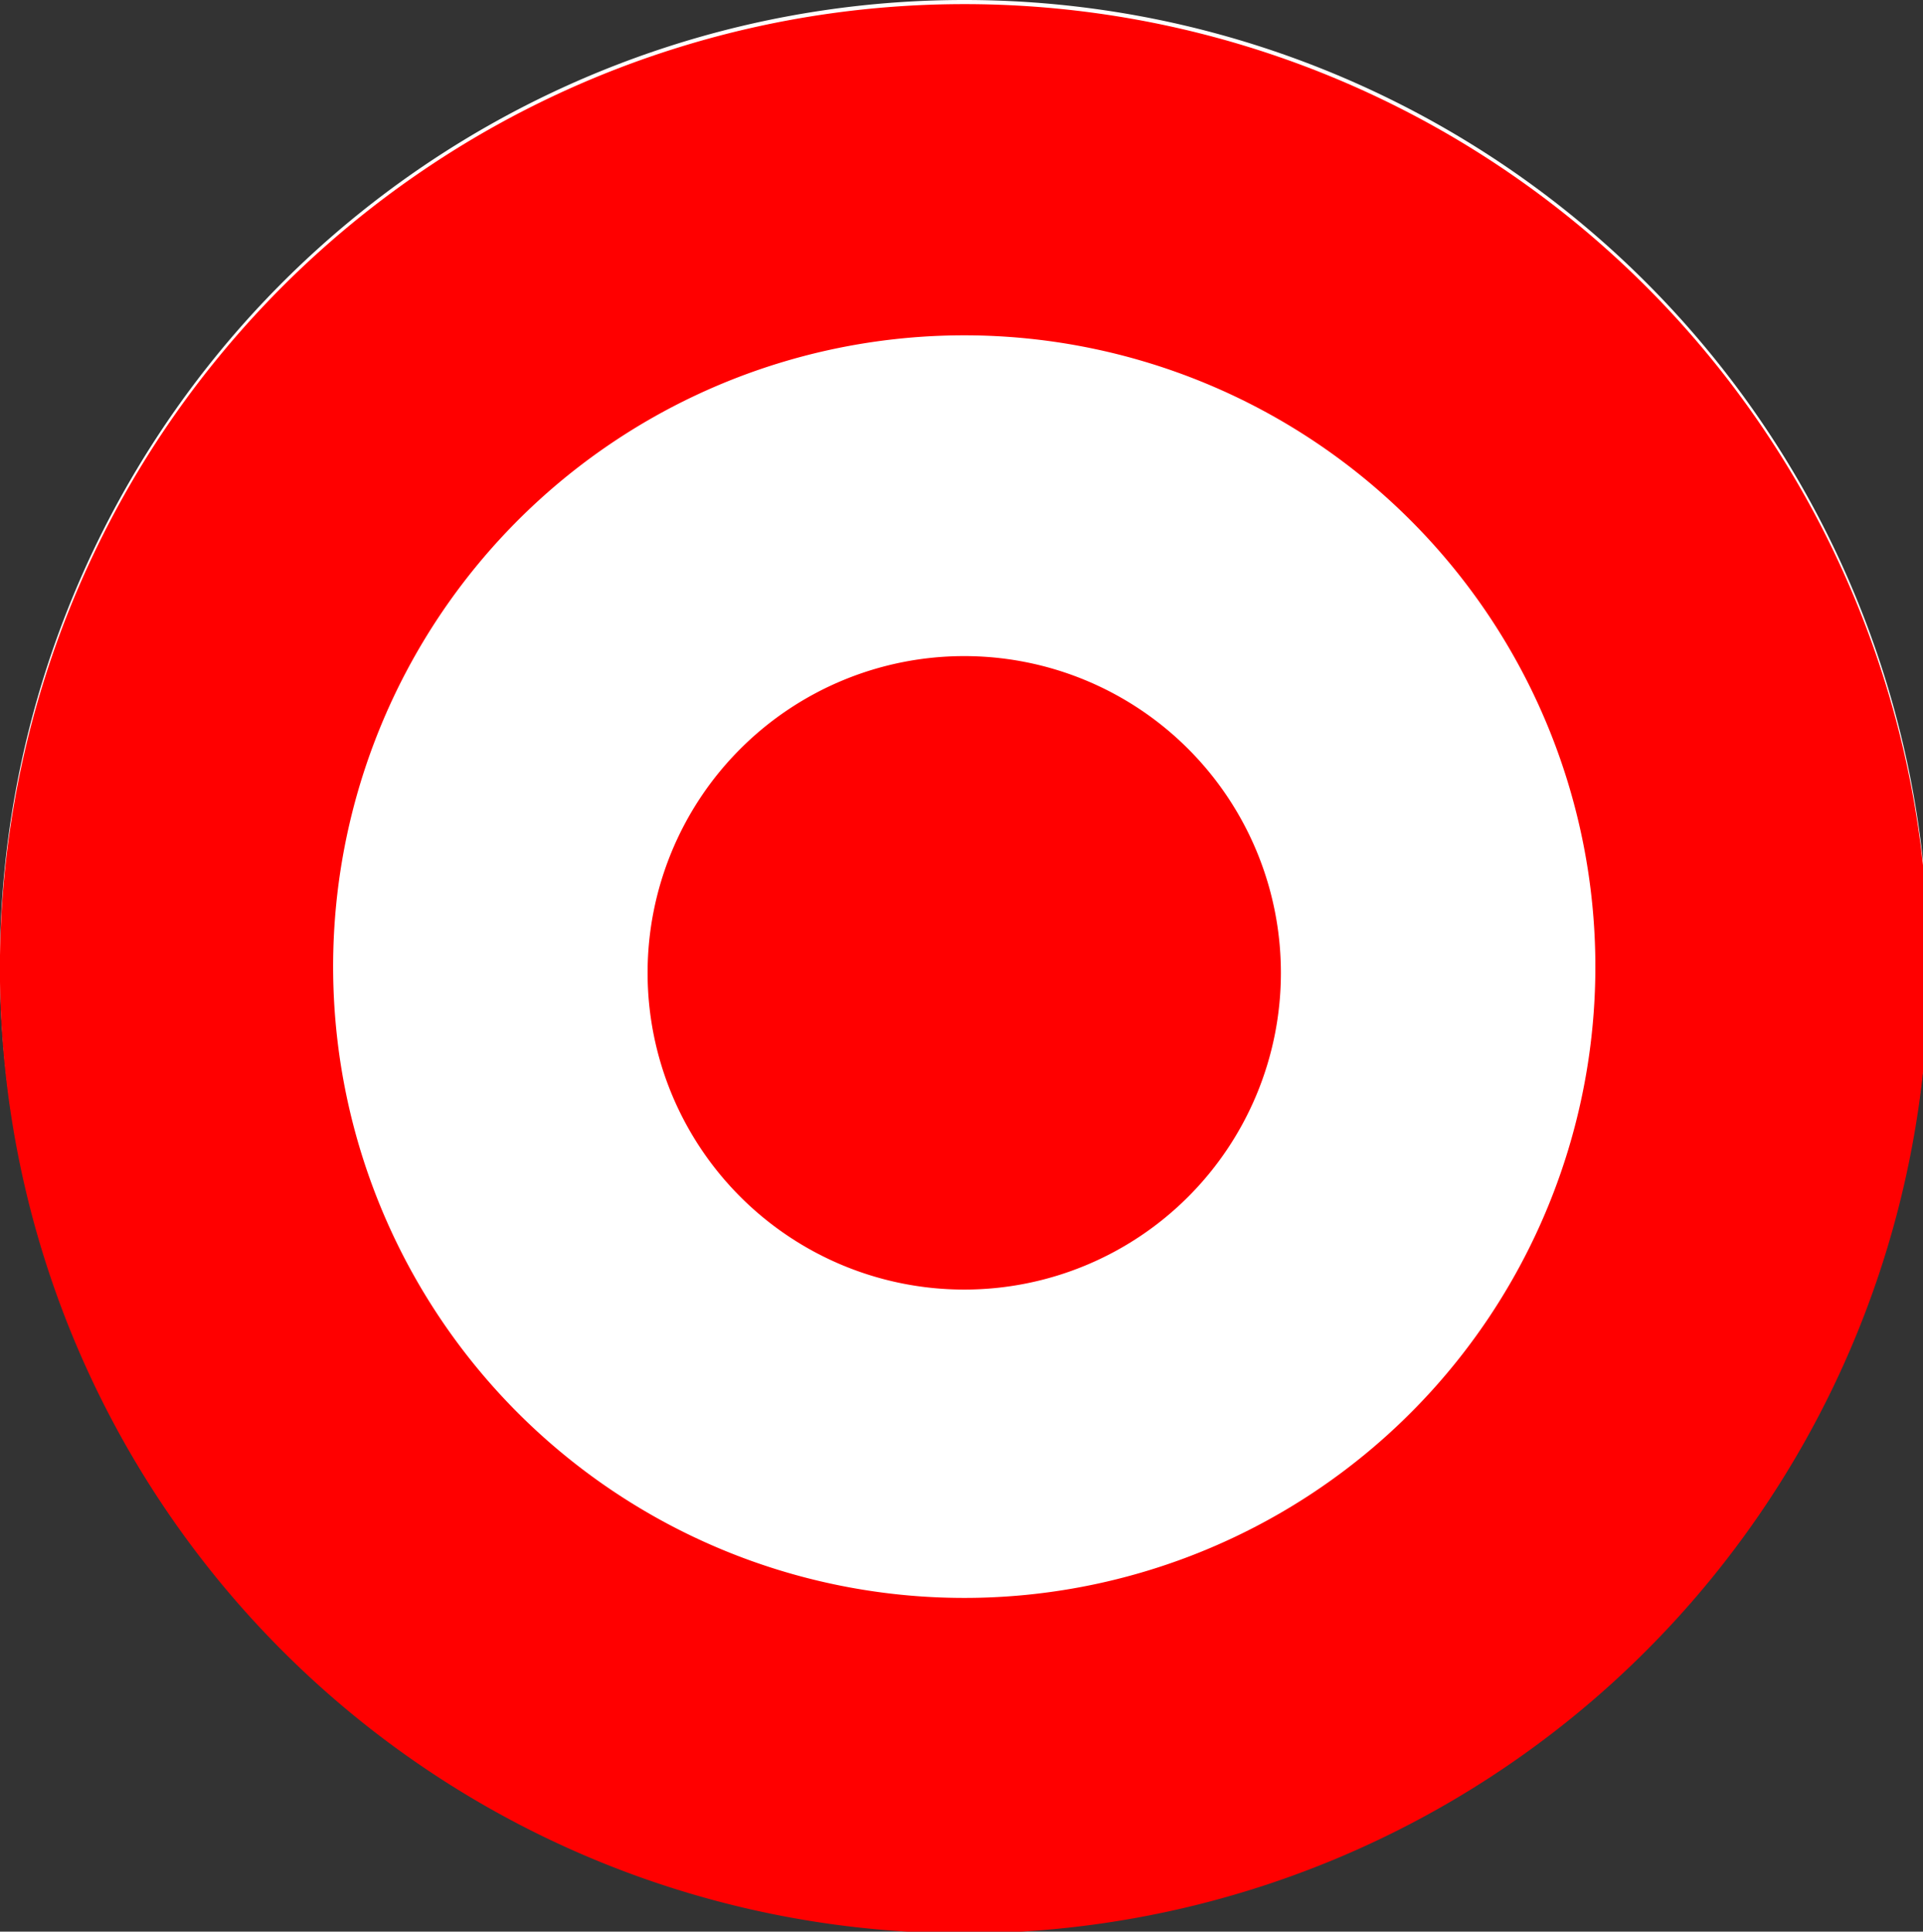 <svg id="el_ppeOcjw3m" data-name="Layer 1" xmlns="http://www.w3.org/2000/svg" viewBox="0 0 238 239">
	<rect x="0" y="0" width="238" height="239" fill="#333333" stroke="none"/>
	<style>@-webkit-keyframes kf_el_wSvRFa4WKy_an_X9SmUOXws{0%{opacity: 1;}25.64%{opacity: 0.5;}51.28%{opacity: 0;}76.92%{opacity: 0.5;}100%{opacity: 1;}}@keyframes kf_el_wSvRFa4WKy_an_X9SmUOXws{0%{opacity: 1;}25.64%{opacity: 0.5;}51.28%{opacity: 0;}76.92%{opacity: 0.5;}100%{opacity: 1;}}@-webkit-keyframes kf_el_rLqYc11XQm_an_LlRM4vPMd4{0%{opacity: 1;}25.64%{opacity: 1;}51.28%{opacity: 0;}76.92%{opacity: 0.5;}100%{opacity: 1;}}@keyframes kf_el_rLqYc11XQm_an_LlRM4vPMd4{0%{opacity: 1;}25.64%{opacity: 1;}51.28%{opacity: 0;}76.92%{opacity: 0.5;}100%{opacity: 1;}}@-webkit-keyframes kf_el_Kz57NeoIXa_an_6Deh4t3Da3{0%{opacity: 1;}25.64%{opacity: 0.5;}51.28%{opacity: 0;}76.92%{opacity: 0.5;}100%{opacity: 1;}}@keyframes kf_el_Kz57NeoIXa_an_6Deh4t3Da3{0%{opacity: 1;}25.64%{opacity: 0.5;}51.28%{opacity: 0;}76.92%{opacity: 0.5;}100%{opacity: 1;}}@-webkit-keyframes kf_el_nwRl15rMGj_an_WvOxeOKKht{0%{opacity: 1;}25.64%{opacity: 1;}51.28%{opacity: 0.5;}76.92%{opacity: 0.5;}100%{opacity: 0;}}@keyframes kf_el_nwRl15rMGj_an_WvOxeOKKht{0%{opacity: 1;}25.64%{opacity: 1;}51.28%{opacity: 0.5;}76.92%{opacity: 0.5;}100%{opacity: 0;}}@-webkit-keyframes kf_el_4KOtbljGJl_an_9L1yx3D-XV{0%{opacity: 1;}25.64%{opacity: 1;}51.28%{opacity: 0.5;}76.92%{opacity: 0.5;}100%{opacity: 0;}}@keyframes kf_el_4KOtbljGJl_an_9L1yx3D-XV{0%{opacity: 1;}25.64%{opacity: 1;}51.28%{opacity: 0.5;}76.92%{opacity: 0.5;}100%{opacity: 0;}}@-webkit-keyframes kf_el_T0hpTyo5YR_an_1cz7rv_In{0%{opacity: 1;}25.64%{opacity: 1;}51.28%{opacity: 0.5;}76.92%{opacity: 0.5;}100%{opacity: 0;}}@keyframes kf_el_T0hpTyo5YR_an_1cz7rv_In{0%{opacity: 1;}25.64%{opacity: 1;}51.28%{opacity: 0.5;}76.92%{opacity: 0.5;}100%{opacity: 0;}}#el_ppeOcjw3m *{-webkit-animation-duration: 1.3s;animation-duration: 1.3s;-webkit-animation-iteration-count: infinite;animation-iteration-count: infinite;-webkit-animation-timing-function: cubic-bezier(0, 0, 1, 1);animation-timing-function: cubic-bezier(0, 0, 1, 1);}#el_T0hpTyo5YR{fill: #fff;-webkit-animation-fill-mode: backwards;animation-fill-mode: backwards;opacity: 1;-webkit-animation-name: kf_el_T0hpTyo5YR_an_1cz7rv_In;animation-name: kf_el_T0hpTyo5YR_an_1cz7rv_In;-webkit-animation-timing-function: cubic-bezier(0, 0, 1, 1);animation-timing-function: cubic-bezier(0, 0, 1, 1);}#el_4KOtbljGJl{fill: red;-webkit-animation-fill-mode: backwards;animation-fill-mode: backwards;opacity: 1;-webkit-animation-name: kf_el_4KOtbljGJl_an_9L1yx3D-XV;animation-name: kf_el_4KOtbljGJl_an_9L1yx3D-XV;-webkit-animation-timing-function: cubic-bezier(0, 0, 1, 1);animation-timing-function: cubic-bezier(0, 0, 1, 1);}#el_nwRl15rMGj{fill: #fff;-webkit-animation-fill-mode: backwards;animation-fill-mode: backwards;opacity: 1;-webkit-animation-name: kf_el_nwRl15rMGj_an_WvOxeOKKht;animation-name: kf_el_nwRl15rMGj_an_WvOxeOKKht;-webkit-animation-timing-function: cubic-bezier(0, 0, 1, 1);animation-timing-function: cubic-bezier(0, 0, 1, 1);}#el_Kz57NeoIXa{fill: red;-webkit-animation-fill-mode: backwards;animation-fill-mode: backwards;opacity: 1;-webkit-animation-name: kf_el_Kz57NeoIXa_an_6Deh4t3Da3;animation-name: kf_el_Kz57NeoIXa_an_6Deh4t3Da3;-webkit-animation-timing-function: cubic-bezier(0, 0, 1, 1);animation-timing-function: cubic-bezier(0, 0, 1, 1);}#el_rLqYc11XQm{fill: #fff;-webkit-animation-fill-mode: backwards;animation-fill-mode: backwards;opacity: 1;-webkit-animation-name: kf_el_rLqYc11XQm_an_LlRM4vPMd4;animation-name: kf_el_rLqYc11XQm_an_LlRM4vPMd4;-webkit-animation-timing-function: cubic-bezier(0, 0, 1, 1);animation-timing-function: cubic-bezier(0, 0, 1, 1);}#el_wSvRFa4WKy{fill: red;-webkit-animation-fill-mode: backwards;animation-fill-mode: backwards;opacity: 1;-webkit-animation-name: kf_el_wSvRFa4WKy_an_X9SmUOXws;animation-name: kf_el_wSvRFa4WKy_an_X9SmUOXws;-webkit-animation-timing-function: cubic-bezier(0, 0, 1, 1);animation-timing-function: cubic-bezier(0, 0, 1, 1);}</style>
	<defs/>
	<title>Spots</title>
	<path d="M238.69,119.34A119.35,119.35,0,1,1,119.34,0,119.34,119.34,0,0,1,238.69,119.34Z" id="el_T0hpTyo5YR"/>
	<path d="M197.45,119.08A78.11,78.11,0,1,1,119.34,41,78.12,78.12,0,0,1,197.45,119.08Z" id="el_4KOtbljGJl"/>
	<path d="M158.53,119.86a39.19,39.19,0,1,1-39.19-39.19A39.19,39.19,0,0,1,158.53,119.86Z" id="el_nwRl15rMGj"/>
	<path d="M238.69,119.85A119.35,119.35,0,1,1,119.34.51,119.34,119.34,0,0,1,238.69,119.85Z" id="el_Kz57NeoIXa"/>
	<path d="M197.45,119.59a78.11,78.11,0,1,1-78.11-78.1A78.12,78.12,0,0,1,197.45,119.59Z" id="el_rLqYc11XQm"/>
	<path d="M158.53,120.37a39.19,39.19,0,1,1-39.19-39.19A39.19,39.19,0,0,1,158.53,120.37Z" id="el_wSvRFa4WKy"/>
</svg>